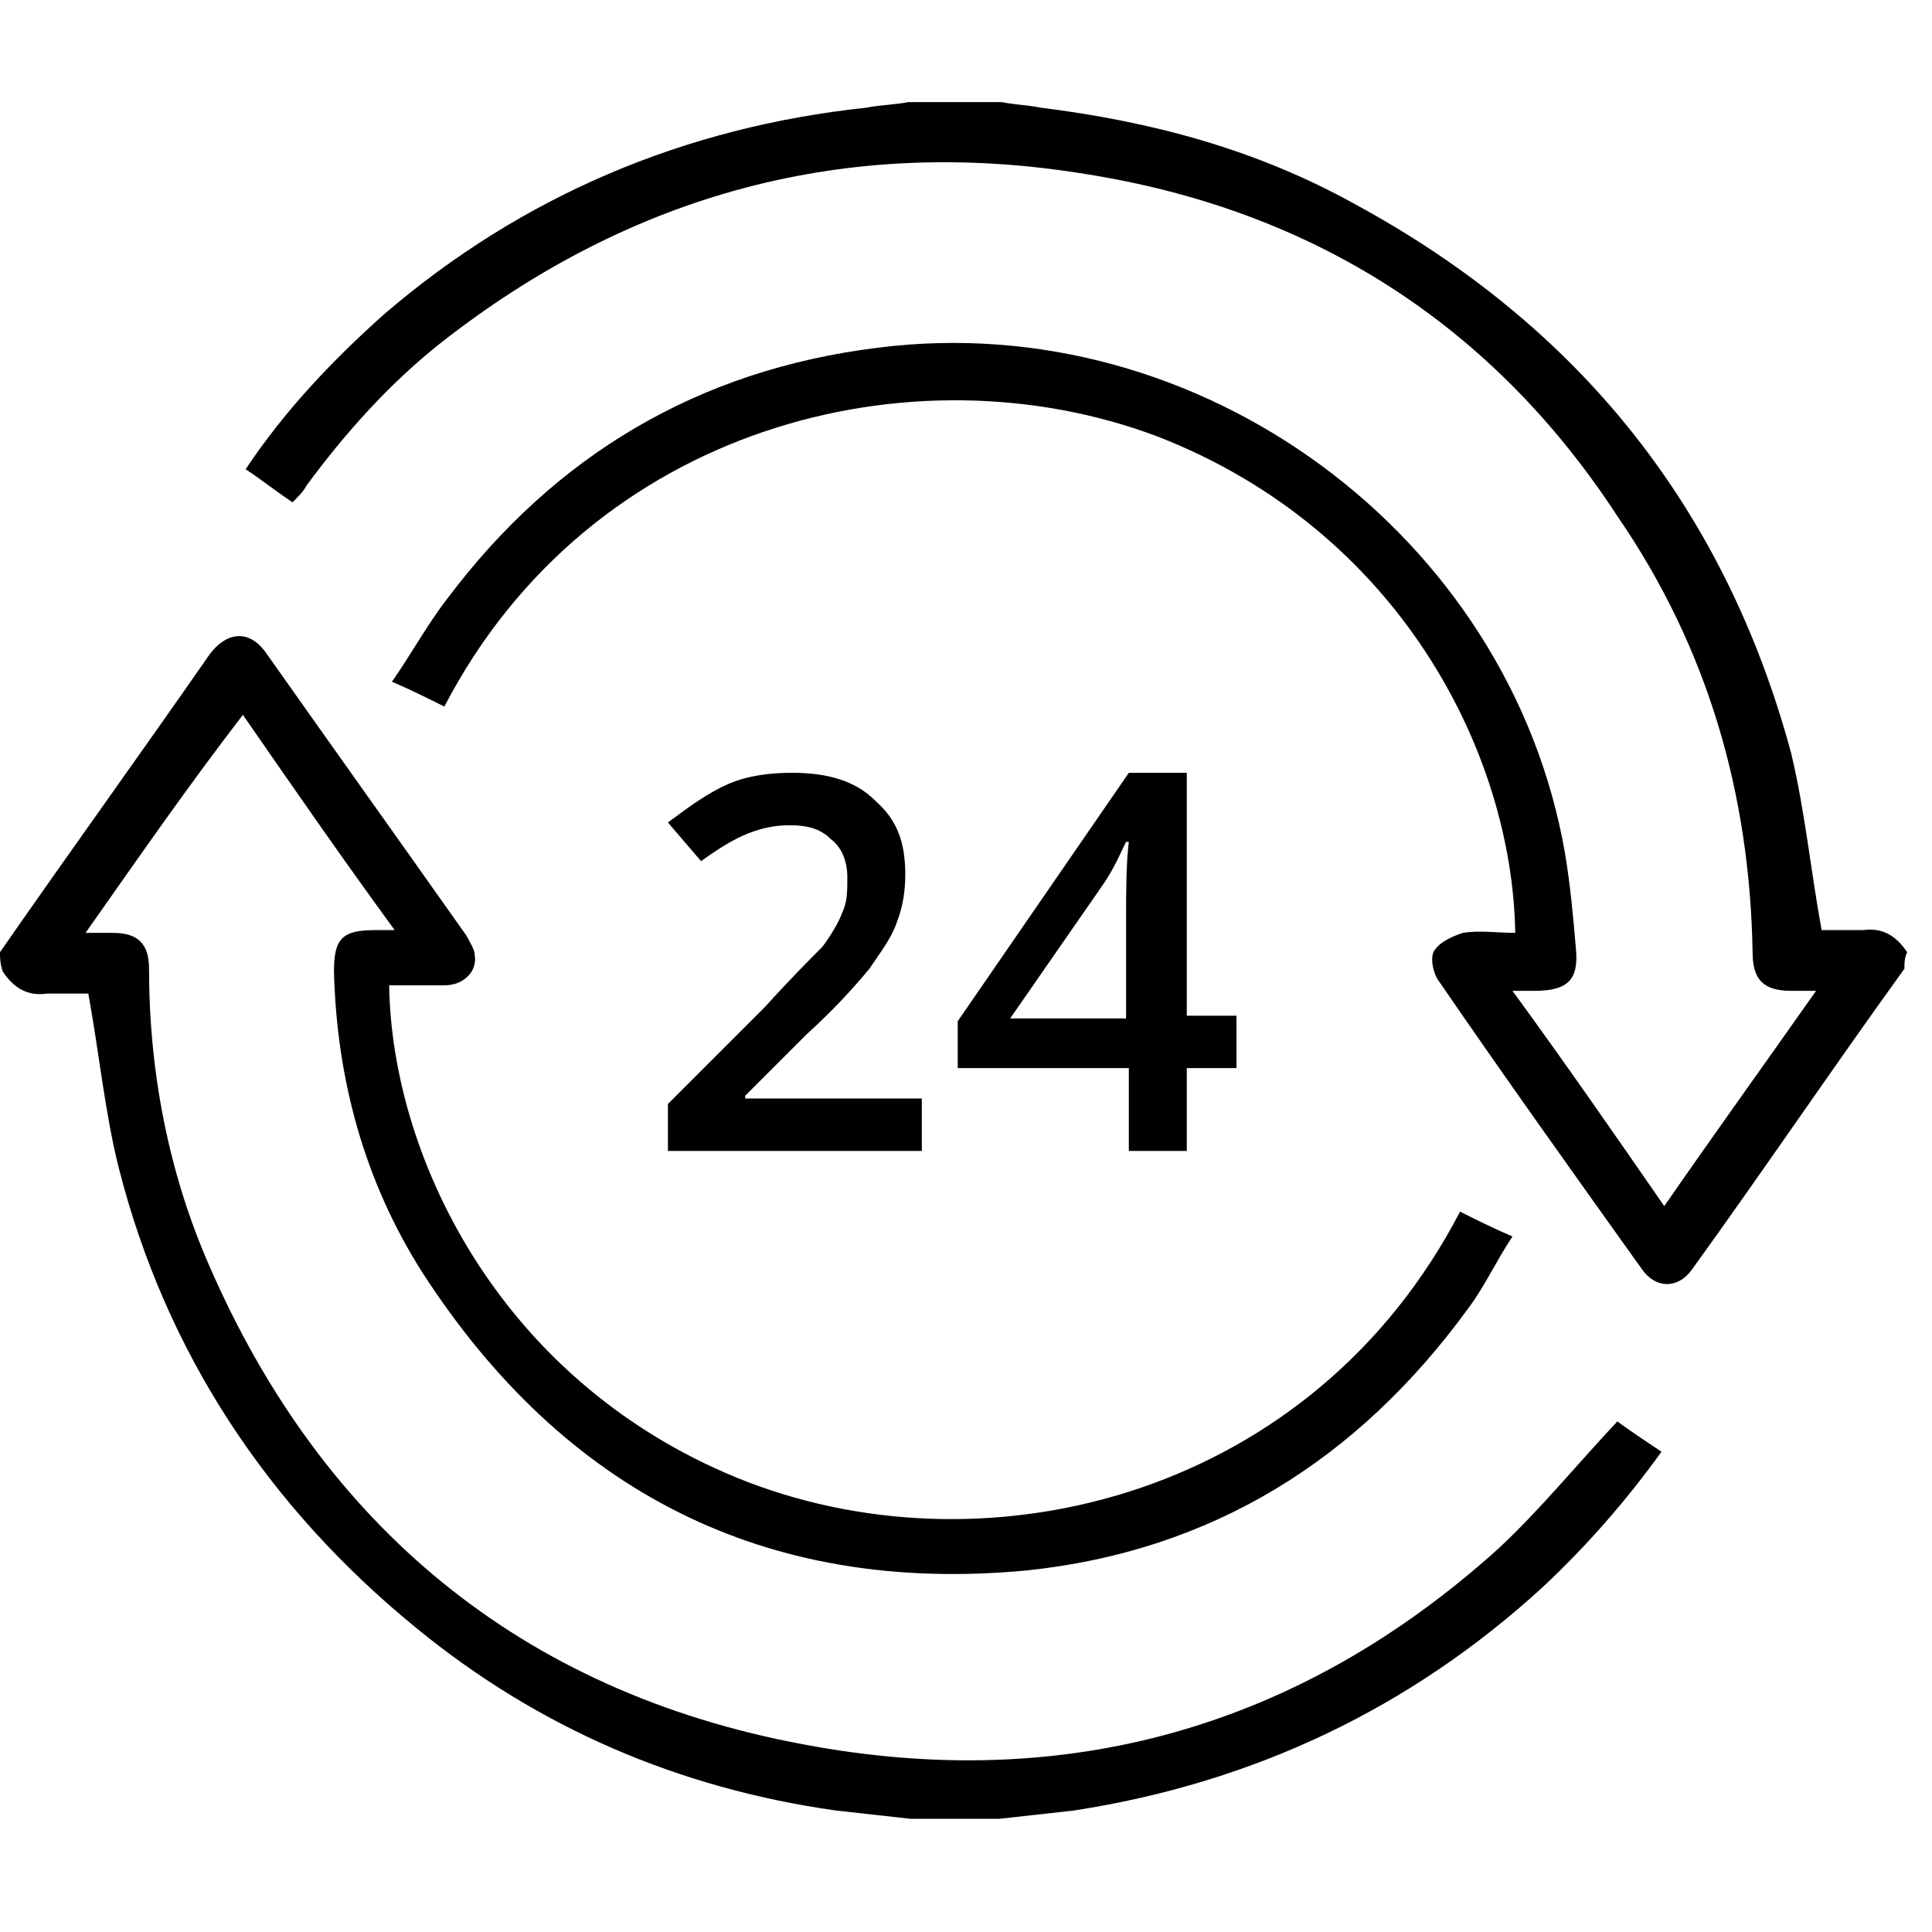 <?xml version="1.0" encoding="UTF-8"?>
<svg width="50px" height="50px" viewBox="0 0 50 50" version="1.1" xmlns="http://www.w3.org/2000/svg" xmlns:xlink="http://www.w3.org/1999/xlink">

    <g id="Page-1" stroke="none" stroke-width="1" fill="none" fill-rule="evenodd">
        <g id="Artboard" fill="#000000" fill-rule="nonzero">
            <g transform="translate(0, 2)">
                <path d="M0,22.643 C1.786,20.071 3.643,17.5 5.429,14.929 C5.857,14.357 6.429,14.286 6.857,14.857 C8.571,17.286 10.357,19.786 12.071,22.214 C12.143,22.357 12.286,22.571 12.286,22.714 C12.357,23.143 12,23.5 11.5,23.5 C11,23.5 10.571,23.5 10.071,23.5 C10.143,28.071 13.071,33.929 19.357,36.357 C25.714,38.786 34,36.643 37.786,29.357 C38.214,29.571 38.643,29.786 39.143,30 C38.714,30.643 38.429,31.286 38,31.857 C35.143,35.786 31.357,38.143 26.571,38.643 C19.786,39.286 14.571,36.571 10.929,30.929 C9.429,28.571 8.714,25.929 8.643,23.143 C8.643,22.286 8.857,22.071 9.714,22.071 C9.857,22.071 10,22.071 10.214,22.071 C8.857,20.214 7.571,18.357 6.286,16.5 C4.857,18.357 3.571,20.214 2.214,22.143 C2.5,22.143 2.714,22.143 2.929,22.143 C3.571,22.143 3.857,22.429 3.857,23.071 C3.857,25.714 4.357,28.357 5.429,30.786 C8.357,37.5 13.5,41.786 20.786,43.143 C27.571,44.429 33.643,42.714 38.786,38.071 C39.857,37.071 40.786,35.929 41.857,34.786 C42.143,35 42.571,35.286 43,35.571 C42.071,36.857 41.071,38 39.929,39.071 C36.5,42.214 32.429,44.143 27.786,44.857 C27.143,44.929 26.5,45 25.857,45.071 C25.071,45.071 24.286,45.071 23.571,45.071 C22.929,45 22.286,44.929 21.643,44.857 C17.571,44.286 13.929,42.714 10.786,40.143 C6.929,37 4.286,33 3.071,28.214 C2.714,26.786 2.571,25.286 2.286,23.714 C2,23.714 1.571,23.714 1.214,23.714 C0.714,23.786 0.357,23.571 0.071,23.143 C0,22.929 0,22.786 0,22.643 Z M49.286,23.071 C47.429,25.643 45.643,28.286 43.786,30.857 C43.429,31.357 42.857,31.357 42.5,30.857 C40.714,28.357 38.929,25.857 37.214,23.357 C37.071,23.143 37,22.714 37.143,22.571 C37.286,22.357 37.643,22.214 37.857,22.143 C38.286,22.071 38.786,22.143 39.214,22.143 C39.143,17.5 36.214,11.714 29.929,9.286 C23.643,6.929 15.286,9 11.5,16.286 C11.071,16.071 10.643,15.857 10.143,15.643 C10.643,14.929 11.071,14.143 11.571,13.5 C14.357,9.786 18.071,7.571 22.714,7 C31.071,5.929 39.071,11.857 40.5,20.071 C40.643,20.929 40.714,21.714 40.786,22.571 C40.857,23.357 40.571,23.643 39.714,23.643 C39.571,23.643 39.429,23.643 39.143,23.643 C40.5,25.5 41.786,27.357 43.071,29.214 C44.357,27.357 45.643,25.571 47,23.643 C46.714,23.643 46.5,23.643 46.357,23.643 C45.643,23.643 45.357,23.357 45.357,22.643 C45.286,18.571 44.214,14.786 41.857,11.357 C38.643,6.429 34,3.429 28.071,2.5 C21.929,1.5 16.357,3 11.429,6.857 C10.071,7.929 8.929,9.214 7.929,10.571 C7.857,10.714 7.714,10.857 7.571,11 C7.143,10.714 6.786,10.429 6.357,10.143 C7.357,8.643 8.571,7.357 9.929,6.143 C13.5,3.071 17.714,1.286 22.429,0.786 C22.786,0.714 23.143,0.714 23.5,0.643 C24.286,0.643 25.071,0.643 25.929,0.643 C26.286,0.714 26.571,0.714 26.929,0.786 C29.786,1.143 32.5,1.857 35.071,3.286 C40.857,6.429 44.643,11.143 46.357,17.5 C46.714,19 46.857,20.5 47.143,22.071 C47.429,22.071 47.857,22.071 48.214,22.071 C48.714,22 49.071,22.214 49.357,22.643 C49.286,22.786 49.286,22.929 49.286,23.071 Z M23.857,27.786 L17.286,27.786 L17.286,26.571 L19.786,24.071 C20.5,23.286 21,22.786 21.286,22.5 C21.5,22.214 21.714,21.857 21.786,21.643 C21.929,21.357 21.929,21.071 21.929,20.714 C21.929,20.286 21.786,19.929 21.5,19.714 C21.214,19.429 20.857,19.357 20.429,19.357 C20.071,19.357 19.714,19.429 19.357,19.571 C19,19.714 18.643,19.929 18.143,20.286 L17.286,19.286 C17.857,18.857 18.357,18.5 18.857,18.286 C19.357,18.071 19.929,18 20.5,18 C21.429,18 22.143,18.214 22.643,18.714 C23.214,19.214 23.429,19.786 23.429,20.643 C23.429,21.071 23.357,21.5 23.214,21.857 C23.071,22.286 22.786,22.643 22.5,23.071 C22.143,23.5 21.643,24.071 20.857,24.786 L19.286,26.357 L19.286,26.429 L23.857,26.429 L23.857,27.786 Z M32,25.643 L30.714,25.643 L30.714,27.786 L29.214,27.786 L29.214,25.643 L24.786,25.643 L24.786,24.429 L29.214,18 L30.714,18 L30.714,24.286 L32,24.286 L32,25.643 Z M29.143,24.357 L29.143,21.929 C29.143,21.071 29.143,20.357 29.214,19.786 L29.143,19.786 C29,20.071 28.857,20.429 28.571,20.857 L26.143,24.357 L29.143,24.357 Z"></path>
            </g>
        </g>
    </g>
</svg>

